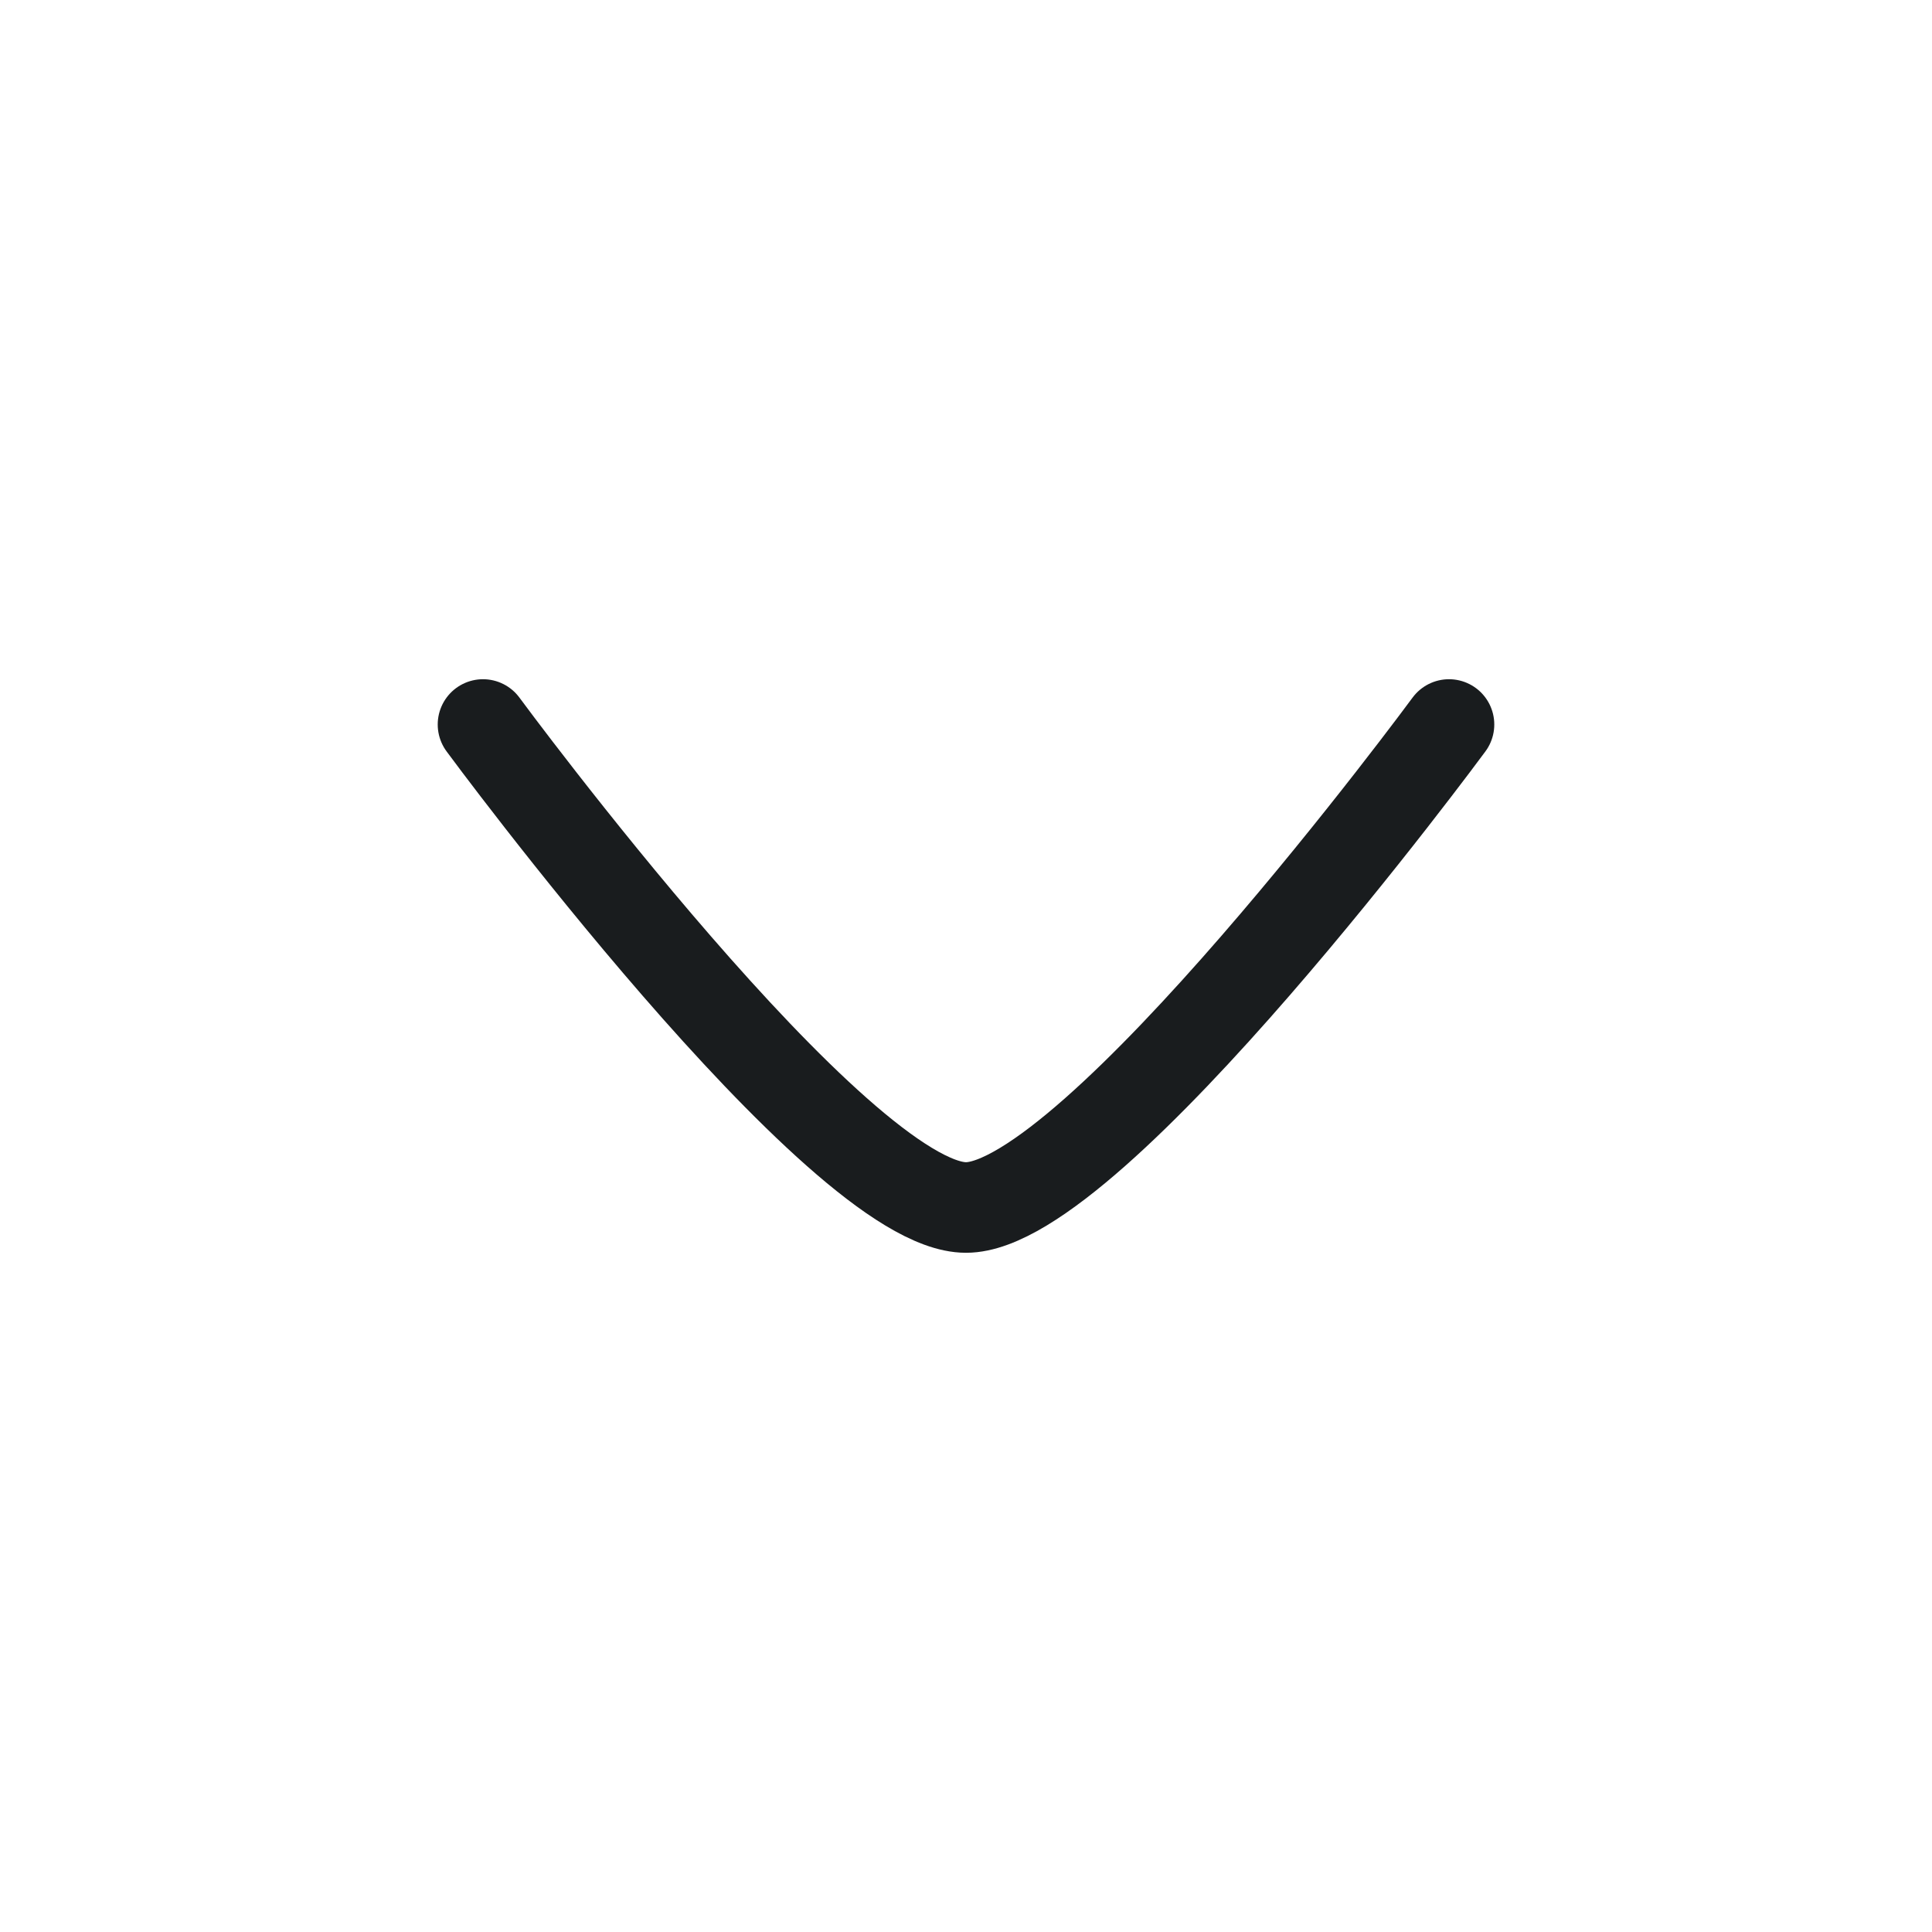 <svg xmlns="http://www.w3.org/2000/svg" width="32" height="32" fill="none"><path stroke="#191C1E" stroke-linecap="round" stroke-linejoin="round" stroke-width="1.5" d="M8 12s5.892 8 8 8c2.108 0 8-8 8-8"/></svg>